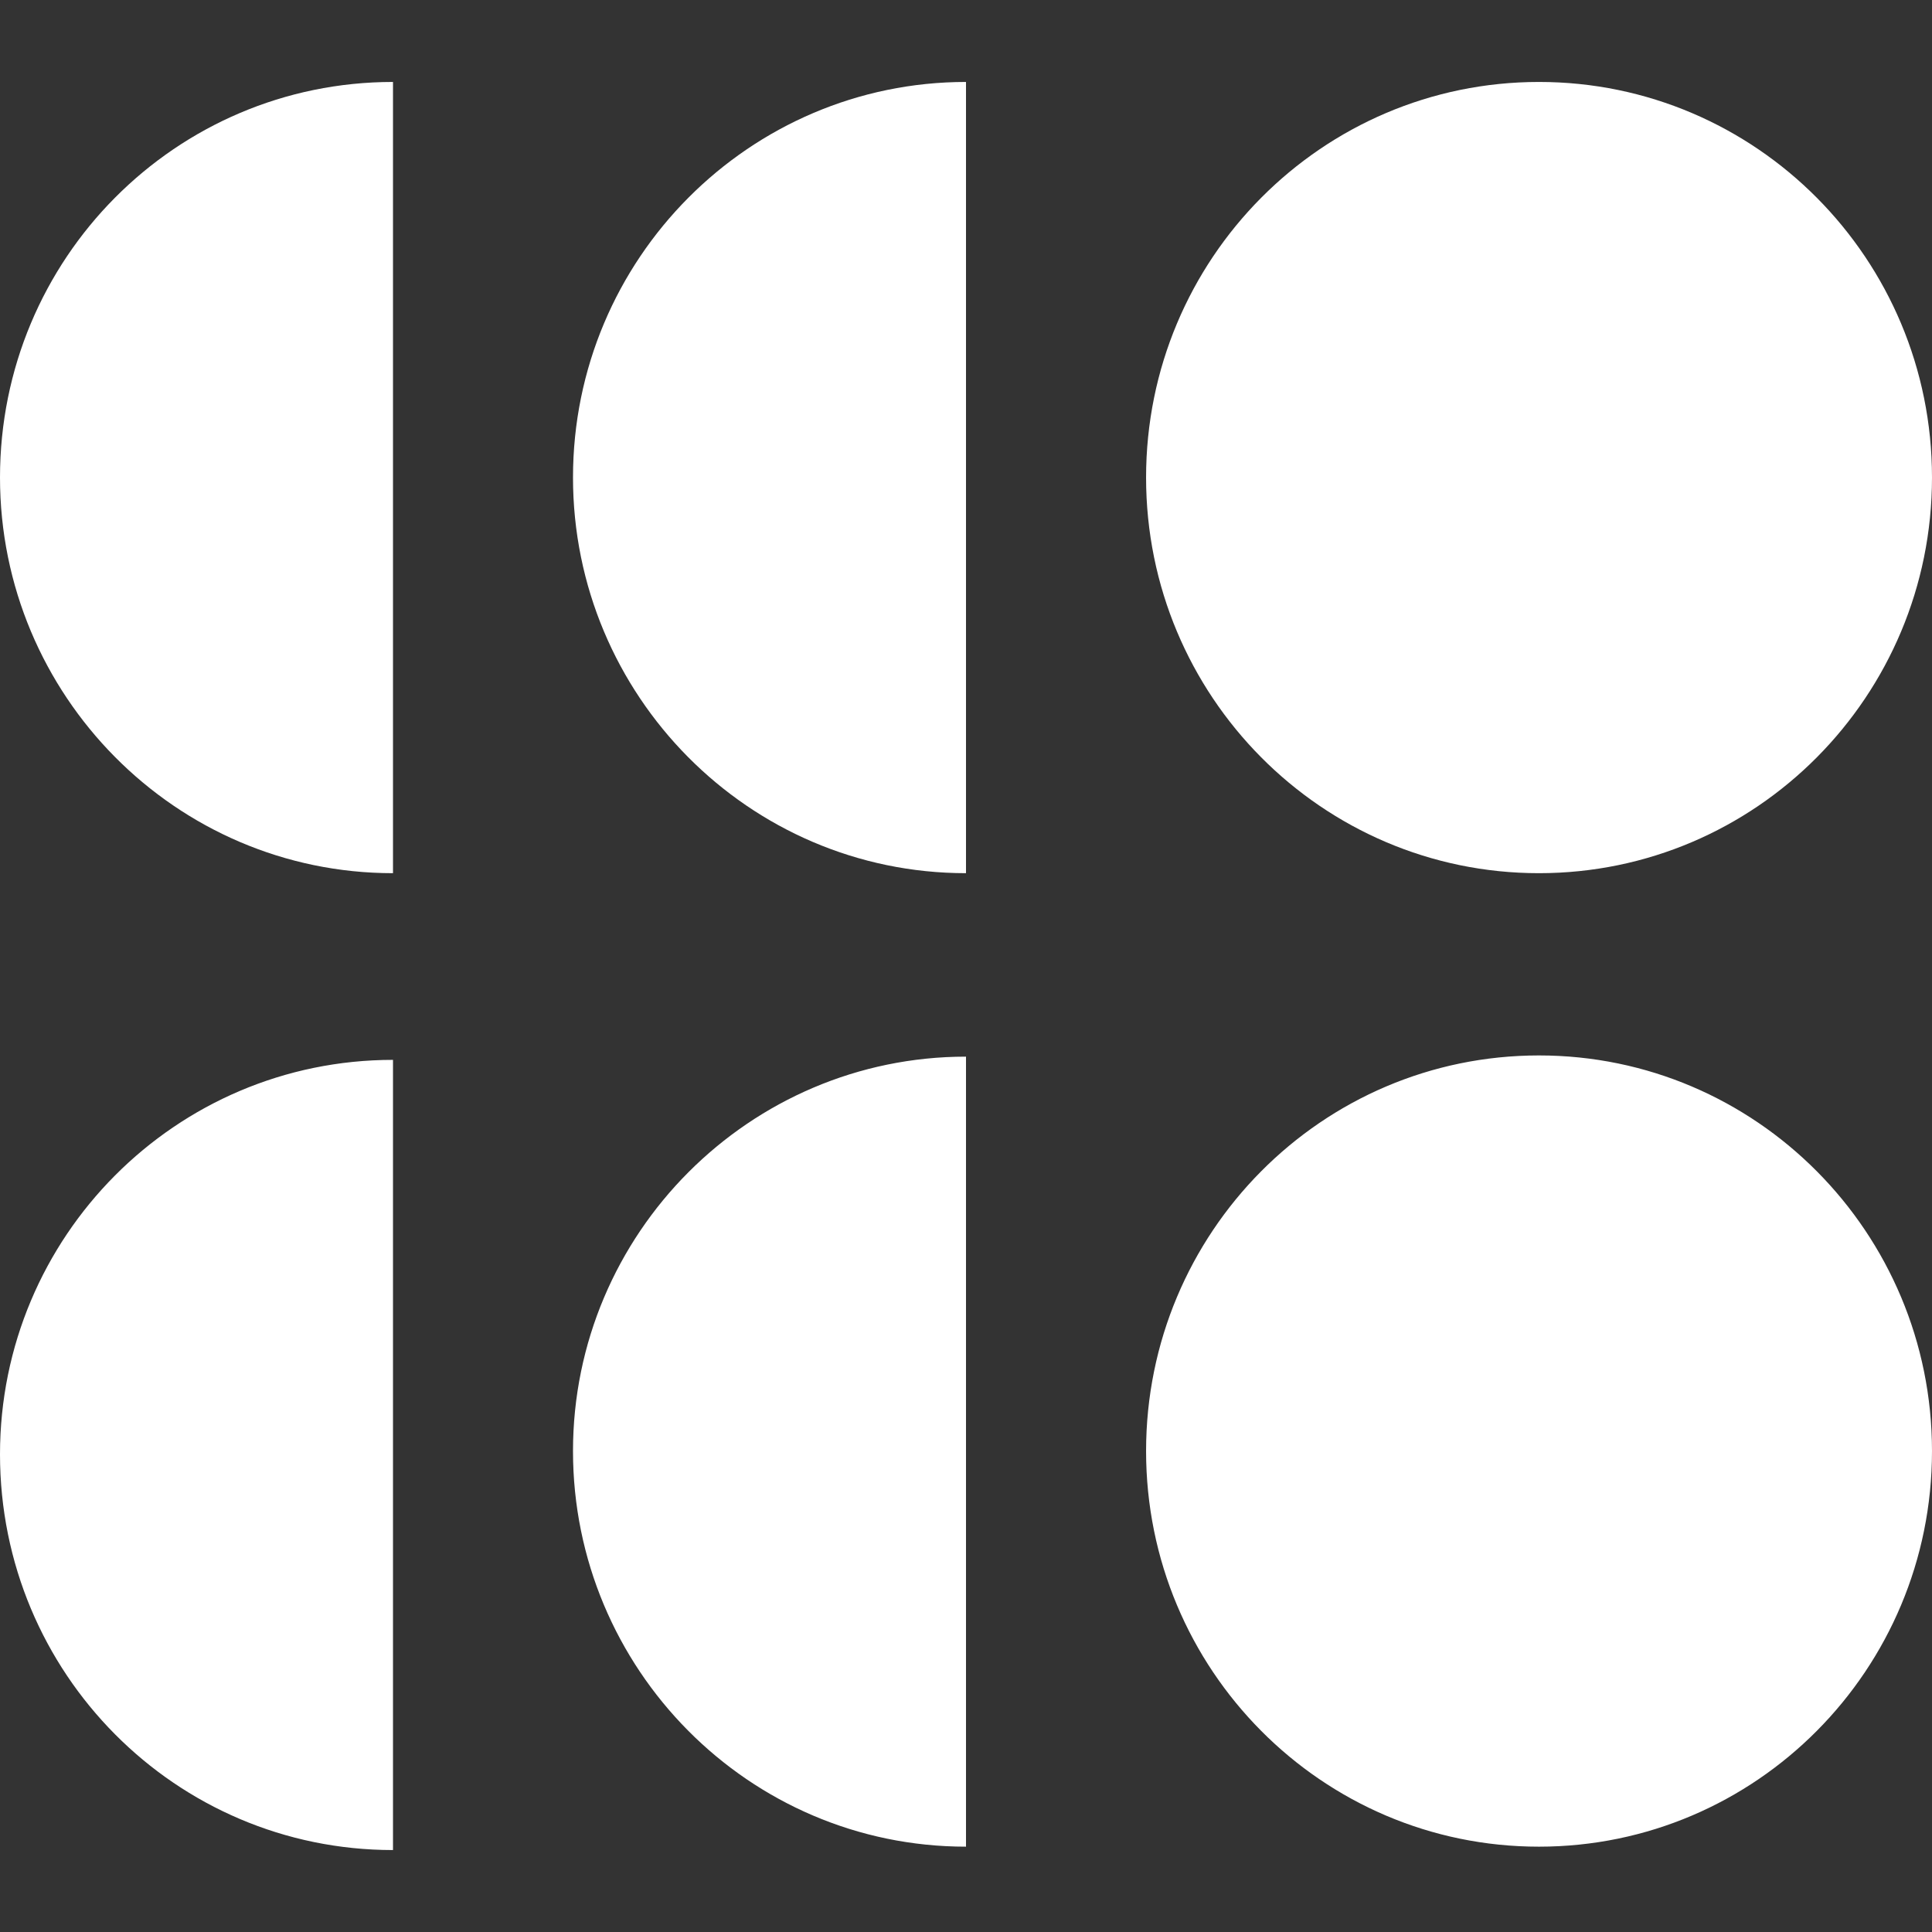 <svg role="img" viewBox="0 0 24 24" xmlns="http://www.w3.org/2000/svg"><rect x="0" y="0" width="24" height="24" fill="#333333" stroke="none"/><title>Openverse</title><path fill="white" d="M4.882 1.018C2.182 1.018 0 3.214 0 5.932c0 2.704 2.182 4.915 4.882 4.915Zm7.118 0c-2.686 0-4.882 2.196-4.882 4.914 0 2.704 2.182 4.915 4.882 4.915zm7.118 0c-2.696 0-4.881 2.2-4.881 4.914 0 2.714 2.185 4.915 4.88 4.915 2.697 0 4.883-2.2 4.883-4.915 0-2.714-2.186-4.914-4.882-4.914zm0 12.093c-2.696 0-4.881 2.2-4.881 4.915 0 2.714 2.185 4.914 4.88 4.914 2.697 0 4.883-2.2 4.883-4.914 0-2.714-2.186-4.915-4.882-4.915ZM12 13.126c-2.686 0-4.882 2.196-4.882 4.9S9.3 22.94 12 22.94zm-7.118.04c-2.7 0-4.882 2.197-4.882 4.9 0 2.719 2.182 4.916 4.882 4.916Z"/></svg>